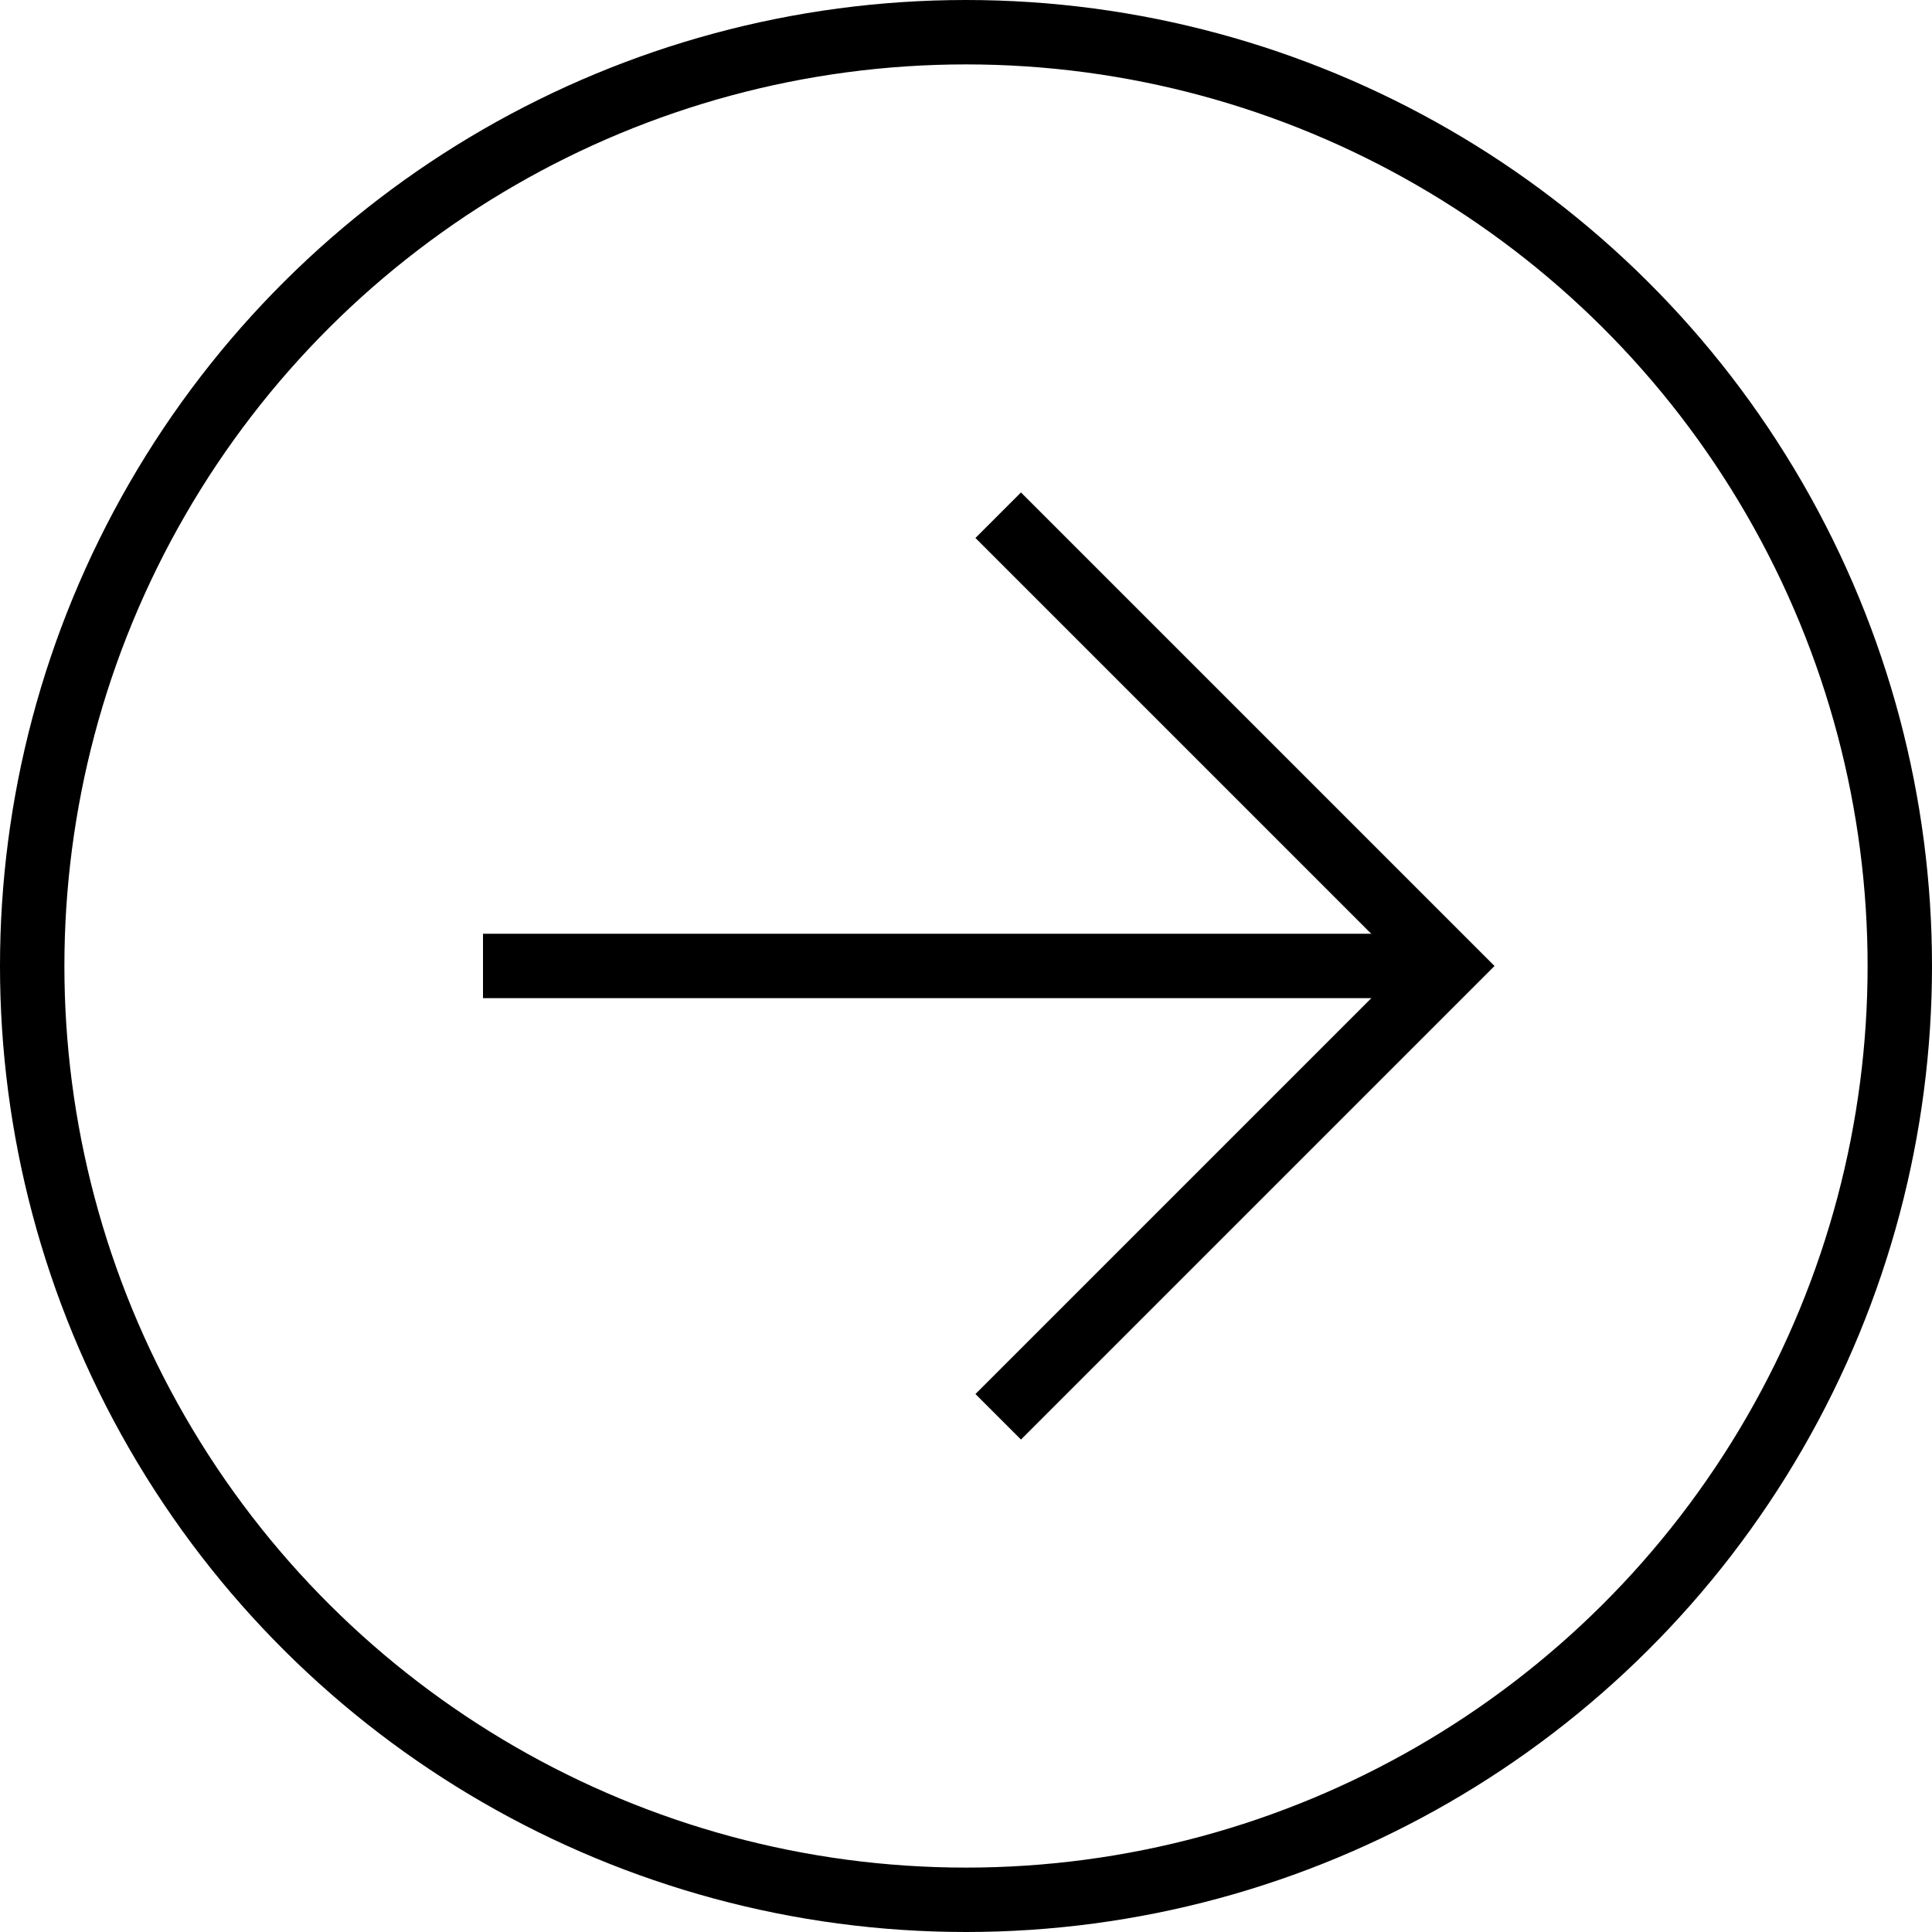 <svg xmlns="http://www.w3.org/2000/svg" width="30" height="30" viewBox="0 0 30 30">
  <g id="Group_7295" data-name="Group 7295" transform="translate(-981.5 130.5) rotate(-90)">
    <g id="Ellipse_7" data-name="Ellipse 7" transform="translate(100.5 981.5)" fill="none" stroke="#000" stroke-width="1">
      <circle cx="15" cy="15" r="15" stroke="none"/>
      <circle cx="15" cy="15" r="14.5" fill="none"/>
    </g>
    <g id="Group_5933" data-name="Group 5933" transform="translate(2 1)">
      <path id="Path_17" data-name="Path 17" d="M4623.5,5331.5v15" transform="translate(-4509.999 -4343.5)" fill="none" stroke="#000" stroke-width="1"/>
      <path id="Path_76" data-name="Path 76" d="M16423.465,93.125l7,7,7-7" transform="translate(-16316.965 902.875)" fill="none" stroke="#000" stroke-width="1"/>
    </g>
  </g>
</svg>
